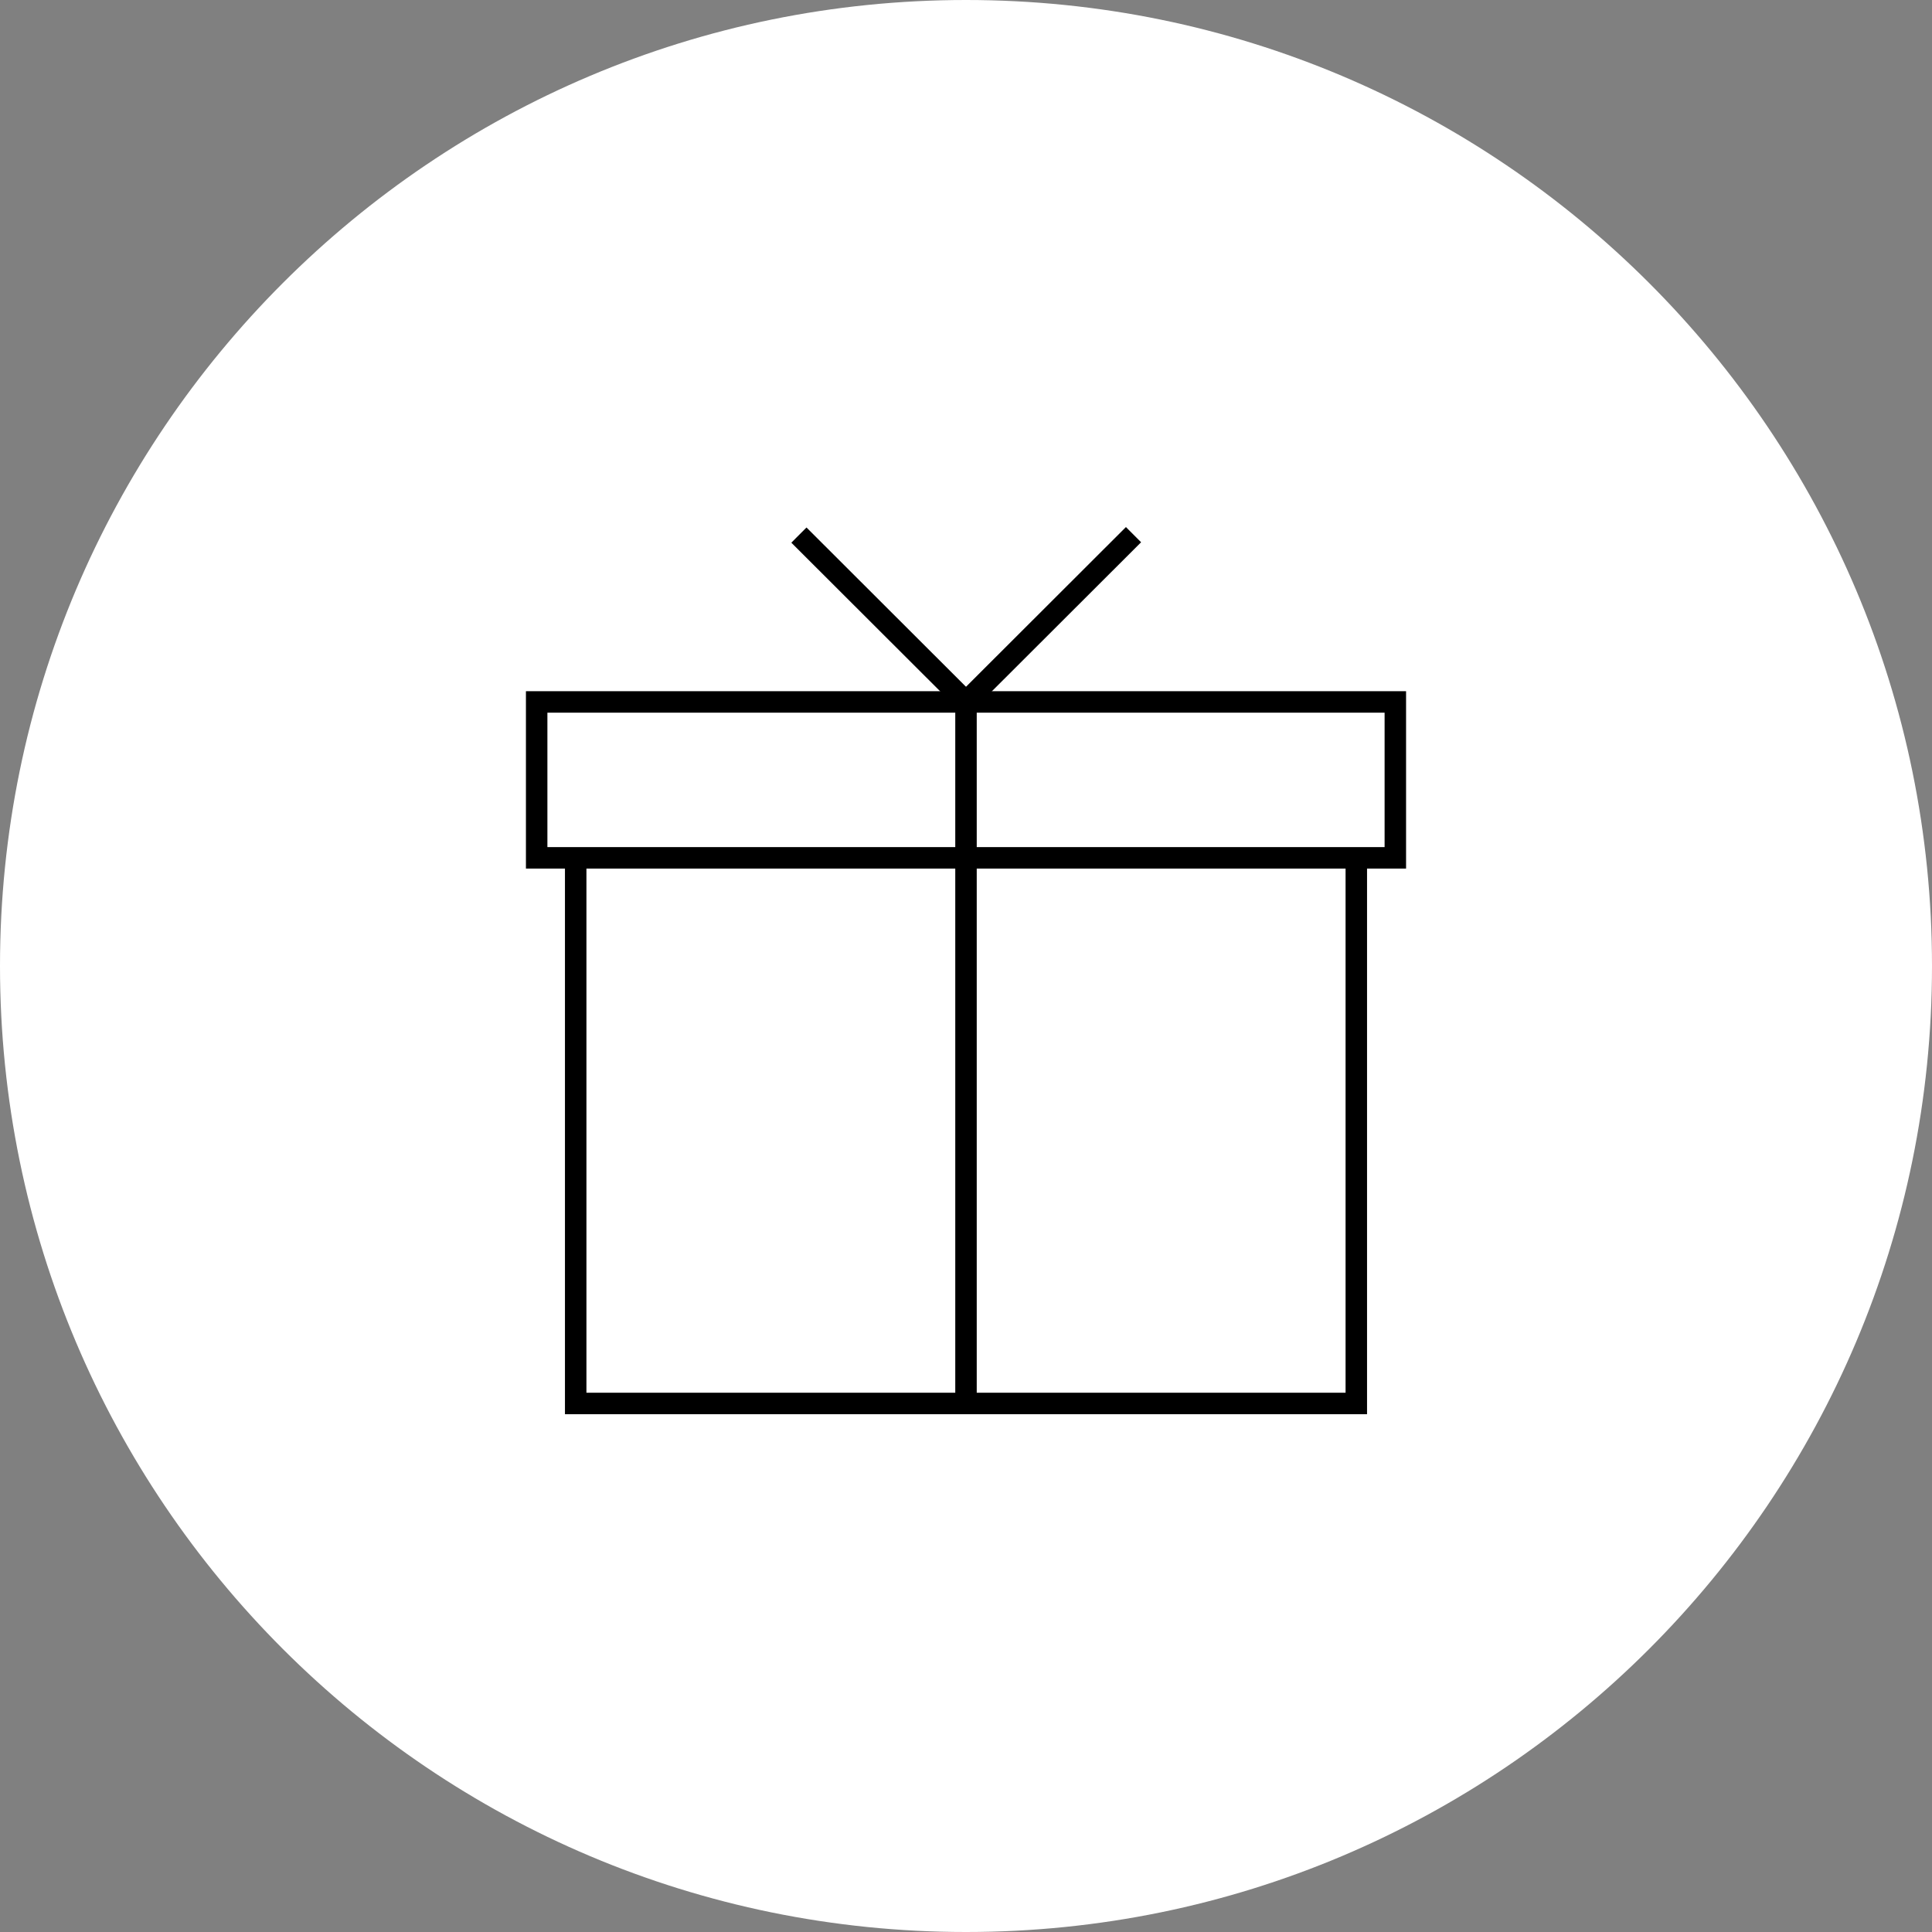 <?xml version="1.0" encoding="UTF-8" standalone="no"?>
<svg width="180px" height="180px" viewBox="0 0 180 180" version="1.1" xmlns="http://www.w3.org/2000/svg" xmlns:xlink="http://www.w3.org/1999/xlink">
    <rect x="0" y="0" width="180" height="180" fill="#808080" stroke="none"/>
    <!-- Generator: Sketch 39.1 (31720) - http://www.bohemiancoding.com/sketch -->
    <title>bundles</title>
    <desc>Created with Sketch.</desc>
    <defs></defs>
    <g id="Symbols" stroke="none" stroke-width="1" fill="none" fill-rule="evenodd">
        <g id="bundles">
            <g id="Group">
                <g id="1" fill="#FFFFFF">
                    <path d="M90,180 C139.706,180 180,139.706 180,90 C180,40.294 139.706,0 90,0 C40.294,0 0,40.294 0,90 C0,139.706 40.294,180 90,180 Z" id="Oval"></path>
                </g>
                <g id="packaging" transform="translate(50, 49)" stroke-width="2" stroke="#000000">
                    <g id="Layer_1">
                        <polyline id="Shape" points="76.364 30.922 76.364 81.758 3.636 81.758 3.636 30.922"></polyline>
                        <rect id="Rectangle-path" x="0" y="16.398" width="80" height="14.525"></rect>
                        <polyline id="Shape" points="40 81.758 40 16.398 55.607 0.813"></polyline>
                        <path d="M24.433,0.853 L40,16.398" id="Shape"></path>
                    </g>
                </g>
            </g>
        </g>
    </g>
</svg>